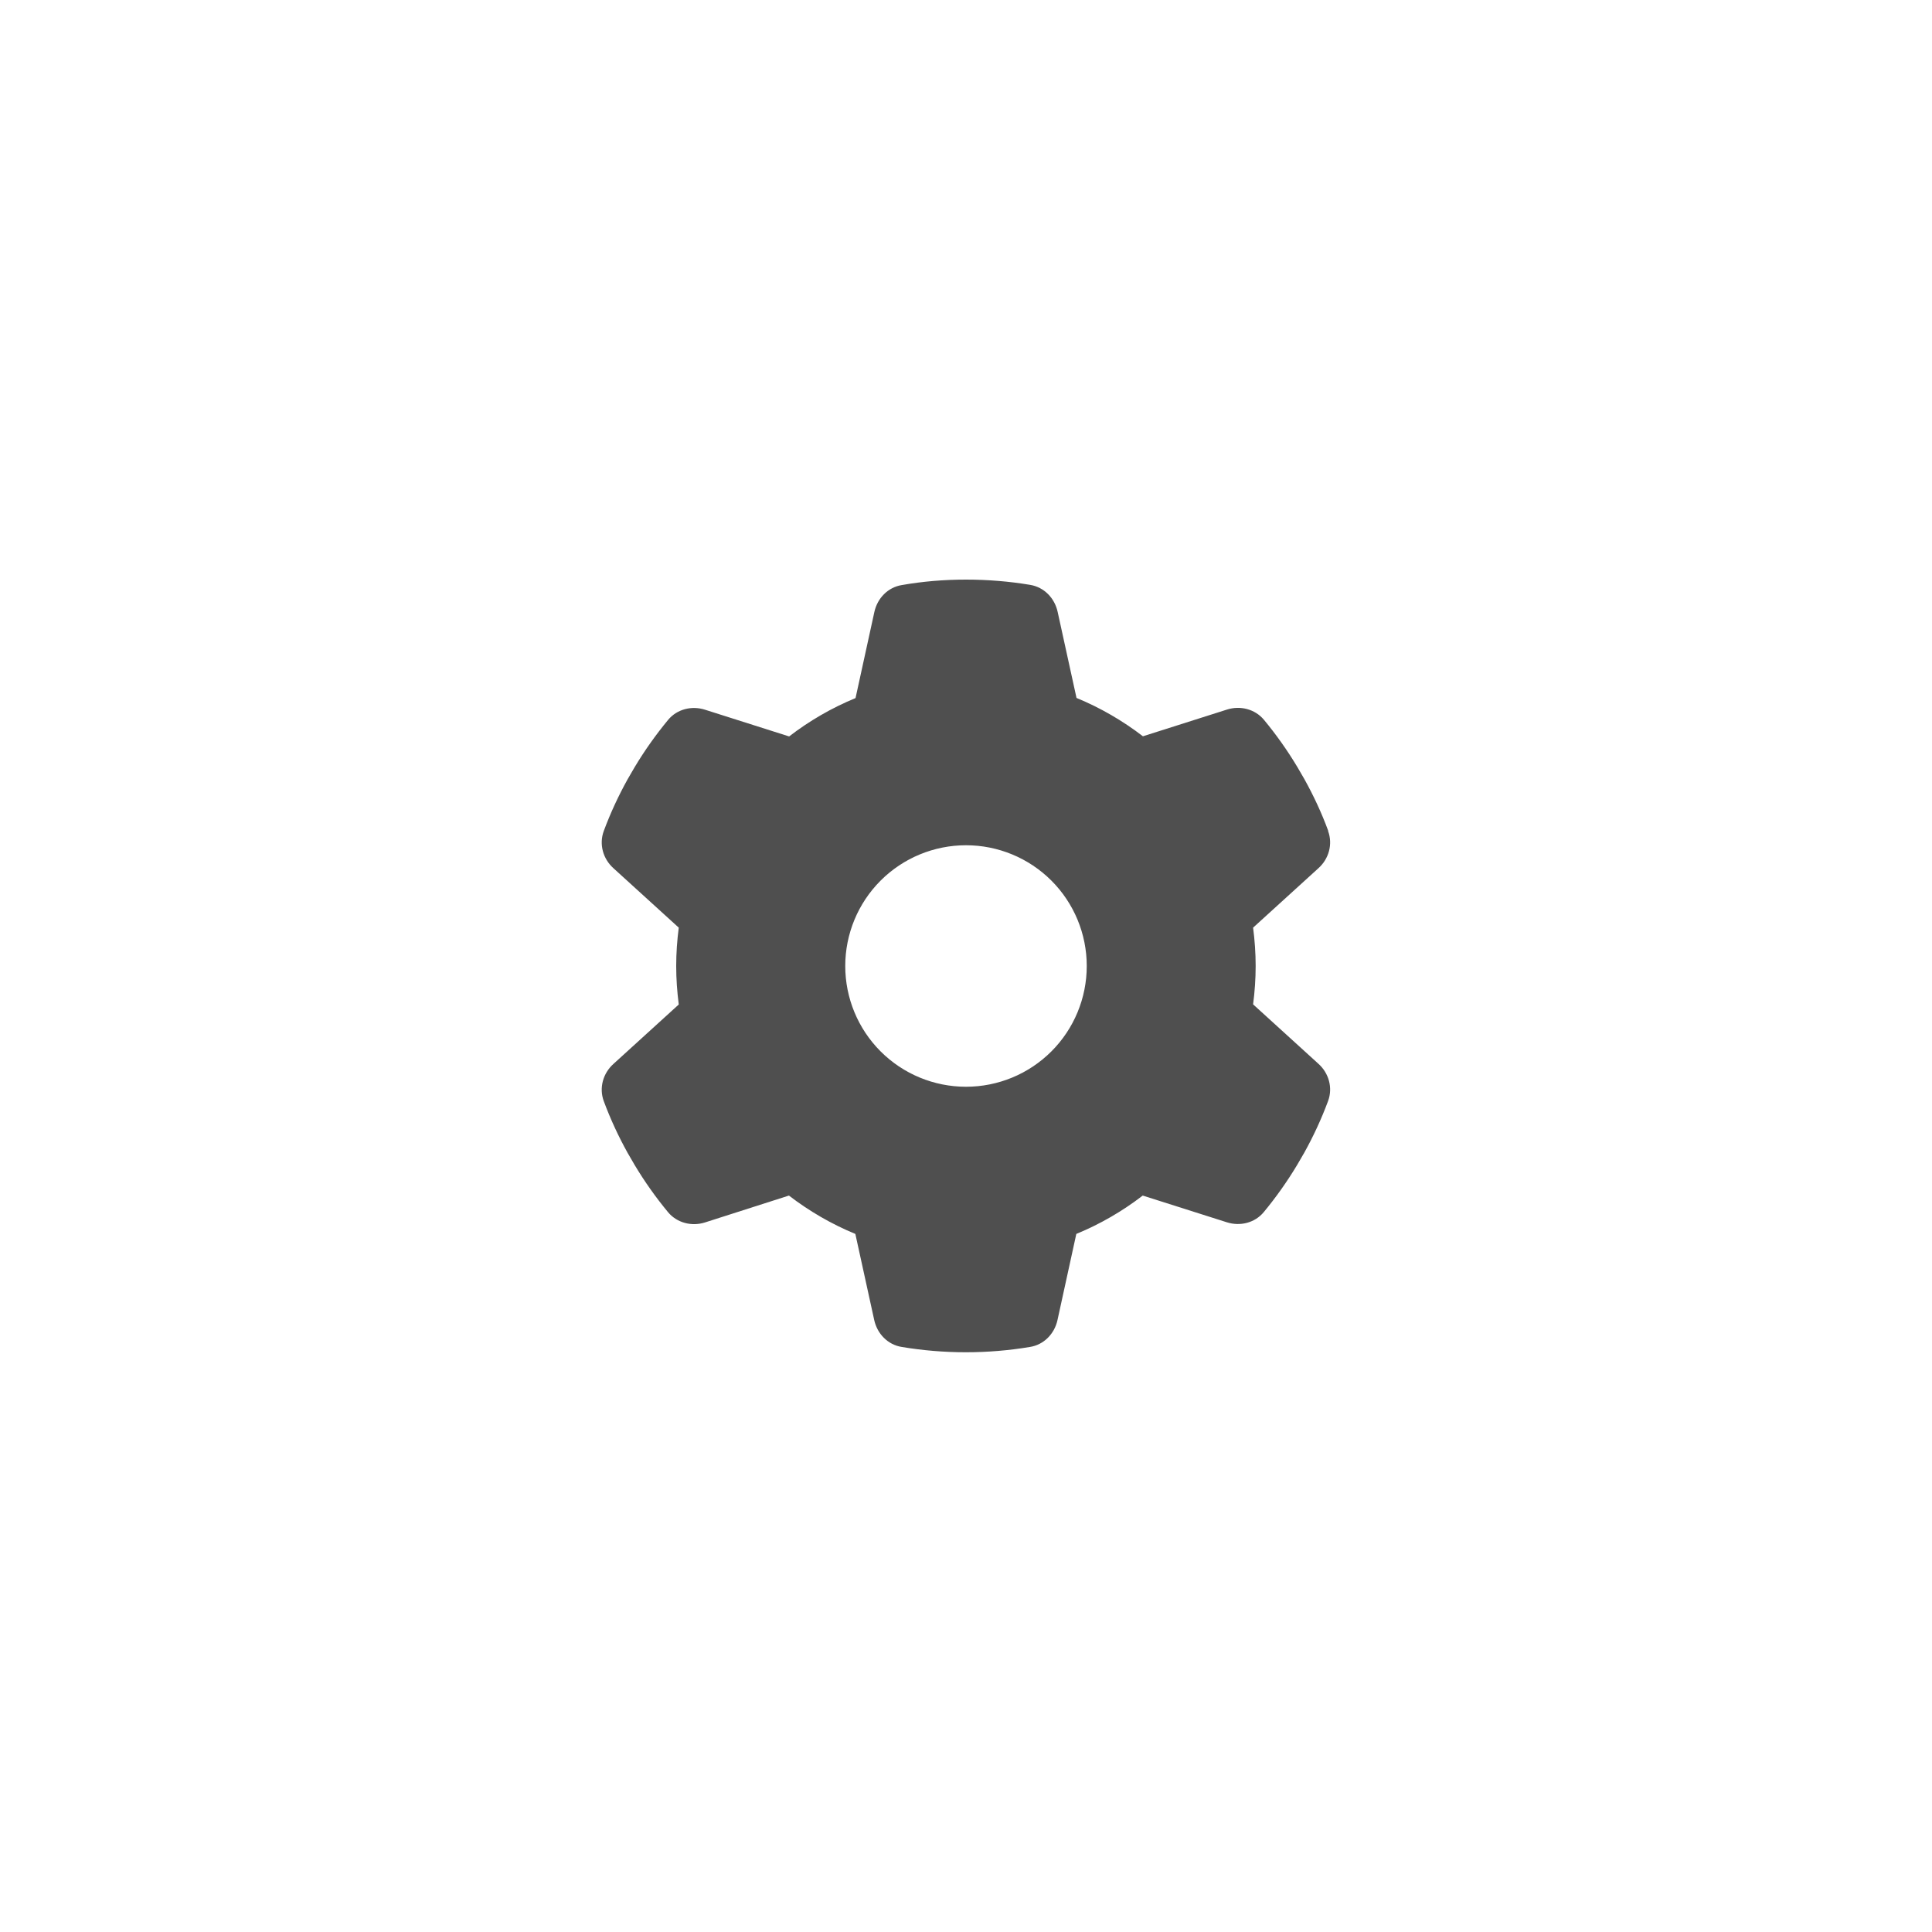 <svg width="40" height="40" viewBox="0 0 40 40" fill="none" xmlns="http://www.w3.org/2000/svg">
<g filter="url(#filter0_d_106_610)">
<rect x="8" y="8" width="24" height="24" rx="12" fill="white"/>
<g clip-path="url(#clip0_106_610)">
<path d="M27.497 17.206C27.597 17.478 27.513 17.781 27.297 17.975L25.944 19.206C25.978 19.466 25.997 19.731 25.997 20C25.997 20.269 25.978 20.534 25.944 20.794L27.297 22.025C27.513 22.219 27.597 22.522 27.497 22.794C27.359 23.166 27.194 23.522 27.003 23.866L26.856 24.119C26.65 24.462 26.419 24.788 26.166 25.094C25.981 25.319 25.675 25.394 25.4 25.306L23.659 24.753C23.241 25.075 22.778 25.344 22.284 25.547L21.894 27.331C21.831 27.616 21.613 27.841 21.325 27.887C20.894 27.959 20.45 27.997 19.997 27.997C19.544 27.997 19.1 27.959 18.669 27.887C18.381 27.841 18.163 27.616 18.1 27.331L17.709 25.547C17.216 25.344 16.753 25.075 16.334 24.753L14.597 25.309C14.322 25.397 14.016 25.319 13.831 25.097C13.578 24.791 13.347 24.466 13.141 24.122L12.994 23.869C12.803 23.525 12.638 23.169 12.5 22.797C12.4 22.525 12.484 22.222 12.7 22.028L14.053 20.797C14.019 20.534 14 20.269 14 20C14 19.731 14.019 19.466 14.053 19.206L12.7 17.975C12.484 17.781 12.4 17.478 12.5 17.206C12.638 16.834 12.803 16.478 12.994 16.134L13.141 15.881C13.347 15.537 13.578 15.213 13.831 14.906C14.016 14.681 14.322 14.606 14.597 14.694L16.338 15.247C16.756 14.925 17.219 14.656 17.713 14.453L18.103 12.669C18.166 12.384 18.384 12.159 18.672 12.113C19.103 12.037 19.547 12 20 12C20.453 12 20.897 12.037 21.328 12.109C21.616 12.156 21.834 12.381 21.897 12.666L22.288 14.45C22.781 14.653 23.244 14.922 23.663 15.244L25.403 14.691C25.678 14.603 25.984 14.681 26.169 14.903C26.422 15.209 26.653 15.534 26.859 15.878L27.006 16.131C27.197 16.475 27.363 16.831 27.5 17.203L27.497 17.206ZM20 22.5C20.663 22.5 21.299 22.237 21.768 21.768C22.237 21.299 22.5 20.663 22.5 20C22.5 19.337 22.237 18.701 21.768 18.232C21.299 17.763 20.663 17.5 20 17.5C19.337 17.5 18.701 17.763 18.232 18.232C17.763 18.701 17.5 19.337 17.5 20C17.5 20.663 17.763 21.299 18.232 21.768C18.701 22.237 19.337 22.5 20 22.5Z" fill="#4F4F4F"/>
</g>
</g>
<defs>
<filter id="filter0_d_106_610" x="0" y="0" width="40" height="40" filterUnits="userSpaceOnUse" color-interpolation-filters="sRGB">
<feFlood flood-opacity="0" result="BackgroundImageFix"/>
<feColorMatrix in="SourceAlpha" type="matrix" values="0 0 0 0 0 0 0 0 0 0 0 0 0 0 0 0 0 0 127 0" result="hardAlpha"/>
<feOffset/>
<feGaussianBlur stdDeviation="4"/>
<feComposite in2="hardAlpha" operator="out"/>
<feColorMatrix type="matrix" values="0 0 0 0 0.459 0 0 0 0 0.459 0 0 0 0 0.459 0 0 0 0.15 0"/>
<feBlend mode="normal" in2="BackgroundImageFix" result="effect1_dropShadow_106_610"/>
<feBlend mode="normal" in="SourceGraphic" in2="effect1_dropShadow_106_610" result="shape"/>
</filter>
<clipPath id="clip0_106_610">
<rect width="16" height="16" fill="white" transform="translate(12 12)"/>
</clipPath>
</defs>
</svg>
